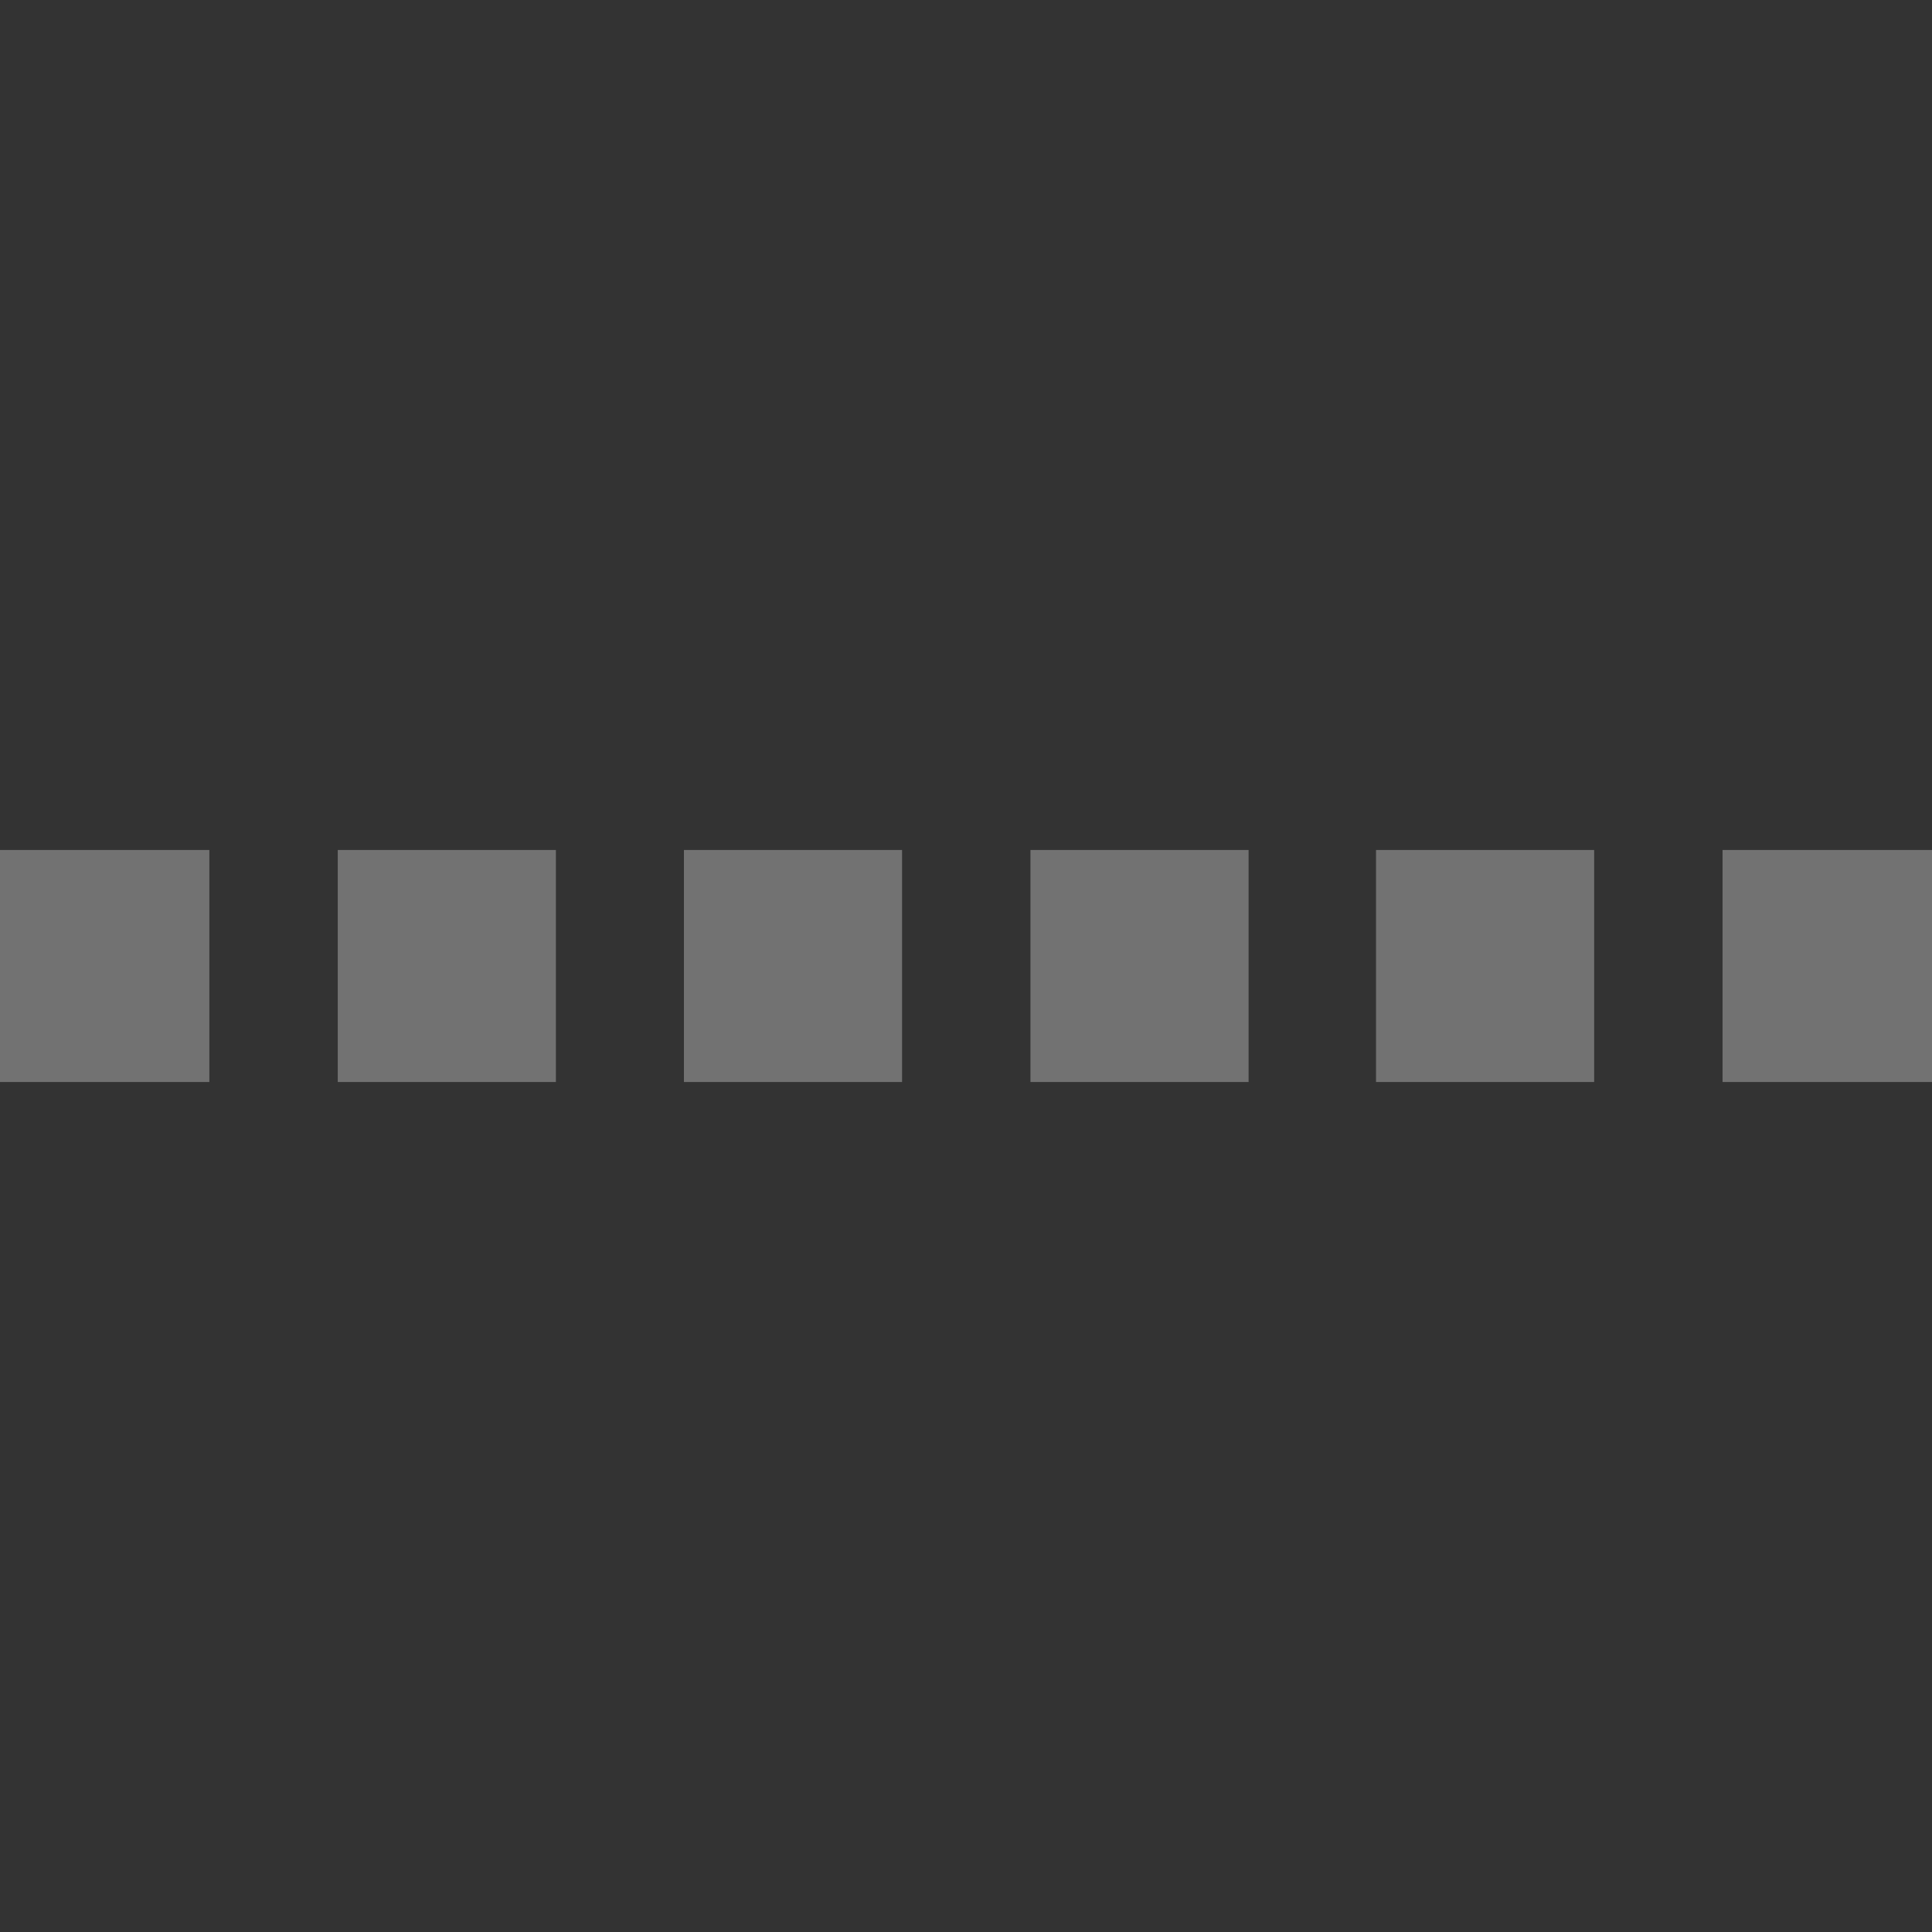 <?xml version="1.0" encoding="UTF-8" standalone="no"?>
<svg
   xmlns:osb="http://www.openswatchbook.org/uri/2009/osb"
   xmlns:dc="http://purl.org/dc/elements/1.1/"
   xmlns:cc="http://creativecommons.org/ns#"
   xmlns:rdf="http://www.w3.org/1999/02/22-rdf-syntax-ns#"
   xmlns:svg="http://www.w3.org/2000/svg"
   xmlns="http://www.w3.org/2000/svg"
   xmlns:sodipodi="http://sodipodi.sourceforge.net/DTD/sodipodi-0.dtd"
   xmlns:inkscape="http://www.inkscape.org/namespaces/inkscape"
   sodipodi:docname="line-style-dot.svg"
   inkscape:version="1.1-dev (7fa40cb683, 2020-03-24)"
   version="1.1"
   id="svg2"
   height="22"
   width="22">
  <rect width="100%" height="100%" fill="#333333" stroke="none"/>
  <defs
     id="defs4">
    <linearGradient
       osb:paint="gradient"
       id="linearGradient3797">
      <stop
         id="stop3799"
         offset="0"
         style="stop-color:#f8f8f8;stop-opacity:1;" />
      <stop
         id="stop3801"
         offset="1"
         style="stop-color:#f8f8f8;stop-opacity:0;" />
    </linearGradient>
    <clipPath
       id="clipPath898"
       clipPathUnits="userSpaceOnUse">
      <path
         sodipodi:nodetypes="aaaaaaaaaaaaa"
         inkscape:connector-curvature="0"
         id="path900"
         d="m 15.828,1058.932 c 1.198,0.13 2.313,-0.759 3.329,-1.407 2.262,-1.441 4.698,-3.033 5.97,-5.394 1.164,-2.161 1.763,-4.912 1.116,-7.28 -0.503,-1.841 -2.009,-3.42 -3.627,-4.433 -2.491,-1.559 -5.65,-2.298 -8.577,-2.041 -1.933,0.17 -3.87,1.051 -5.341,2.317 -1.509,1.298 -2.677,3.132 -3.167,5.061 -0.345,1.359 -0.598,3.089 0.259,4.199 0.833,1.079 2.636,0.728 3.885,1.274 1.208,0.528 2.712,0.833 3.459,1.92 0.82,1.194 -0.148,3.065 0.605,4.302 0.444,0.729 1.241,1.389 2.09,1.481 z"
         style="fill:#fff394;stroke:#d48e15;stroke-width:1px;stroke-linecap:butt;stroke-linejoin:miter;stroke-opacity:1" />
    </clipPath>
  </defs>
  <sodipodi:namedview
     inkscape:window-maximized="1"
     inkscape:window-y="24"
     inkscape:window-x="0"
     inkscape:window-height="1176"
     inkscape:window-width="1920"
     showgrid="false"
     inkscape:current-layer="layer1"
     inkscape:document-units="px"
     inkscape:cy="13.221048"
     inkscape:cx="20.720679"
     inkscape:zoom="32"
     inkscape:pageshadow="2"
     inkscape:pageopacity="0.0"
     borderopacity="1.0"
     bordercolor="#666666"
     pagecolor="#ffffff"
     id="base" />
  <g
     transform="translate(0,-1030.362)"
     id="layer1"
     inkscape:groupmode="layer"
     inkscape:label="Ebene 1">
    <g
       style="fill:#727272;fill-opacity:1"
       transform="translate(-1.202,0)"
       id="g5885">
      <rect
         style="fill:#727272;fill-opacity:1;stroke:#000000;stroke-width:0;stroke-linecap:square;stroke-linejoin:miter;stroke-miterlimit:4;stroke-dasharray:none;stroke-opacity:1"
         id="rect4136-0"
         width="2.484"
         height="2.642"
         x="1.102"
         y="1040.041" />
      <rect
         style="fill:#727272;fill-opacity:1;stroke:#000000;stroke-width:0;stroke-linecap:square;stroke-linejoin:miter;stroke-miterlimit:4;stroke-dasharray:none;stroke-opacity:1"
         id="rect4136-0-0-8"
         width="2.484"
         height="2.642"
         x="5.048"
         y="1040.041" />
      <rect
         style="fill:#727272;fill-opacity:1;stroke:#000000;stroke-width:0;stroke-linecap:square;stroke-linejoin:miter;stroke-miterlimit:4;stroke-dasharray:none;stroke-opacity:1"
         id="rect4136-0-5-9"
         width="2.484"
         height="2.642"
         x="8.99"
         y="1040.041" />
      <rect
         style="fill:#727272;fill-opacity:1;stroke:#000000;stroke-width:0;stroke-linecap:square;stroke-linejoin:miter;stroke-miterlimit:4;stroke-dasharray:none;stroke-opacity:1"
         id="rect4136-0-0-8-9-5"
         width="2.484"
         height="2.642"
         x="12.936"
         y="1040.041" />
      <rect
         style="fill:#727272;fill-opacity:1;stroke:#000000;stroke-width:0;stroke-linecap:square;stroke-linejoin:miter;stroke-miterlimit:4;stroke-dasharray:none;stroke-opacity:1"
         id="rect4136-0-5-9-6"
         width="2.484"
         height="2.642"
         x="16.871"
         y="1040.041" />
      <rect
         style="fill:#727272;fill-opacity:1;stroke:#000000;stroke-width:0;stroke-linecap:square;stroke-linejoin:miter;stroke-miterlimit:4;stroke-dasharray:none;stroke-opacity:1"
         id="rect4136-0-0-8-9-5-4"
         width="2.484"
         height="2.642"
         x="20.817"
         y="1040.041" />
    </g>
    <rect
       style="fill:#d9d9d9;fill-opacity:1;stroke:#273445;stroke-width:0;stroke-linecap:round"
       id="rect847"
       width="4.638"
       height="4.638"
       x="29.447"
       y="1036.81"
       rx="1.5"
       ry="1.3" />
    <rect
       ry="1.3"
       rx="1.5"
       y="1042.587"
       x="29.462"
       height="4.638"
       width="4.638"
       id="rect849"
       style="fill:#727272;fill-opacity:1;stroke:#273445;stroke-width:0;stroke-linecap:round" />
    <rect
       ry="1.3"
       rx="1.5"
       y="1036.81"
       x="35.39"
       height="4.638"
       width="4.638"
       id="rect851"
       style="fill:#b2b2b2;fill-opacity:1;stroke:#273445;stroke-width:0;stroke-linecap:round" />
    <rect
       style="fill:#4d4d4d;fill-opacity:1;stroke:#273445;stroke-width:0;stroke-linecap:round"
       id="rect853"
       width="4.638"
       height="4.638"
       x="35.43"
       y="1042.564"
       rx="1.5"
       ry="1.3" />
    <rect
       ry="1.3"
       rx="1.5"
       y="1048.273"
       x="35.33"
       height="4.638"
       width="4.638"
       id="rect855"
       style="fill:#241f31;fill-opacity:1;stroke:#273445;stroke-width:0;stroke-linecap:round" />
    <rect
       ry="1.3"
       rx="1.5"
       y="1036.81"
       x="23.605"
       height="4.638"
       width="4.638"
       id="rect857"
       style="fill:#ffffff;fill-opacity:1;stroke:#000000;stroke-width:0.1;stroke-linecap:round;stroke-miterlimit:4;stroke-dasharray:none;stroke-opacity:1" />
    <rect
       style="fill:#999999;fill-opacity:1;stroke:none;stroke-width:0.1;stroke-linecap:round;stroke-miterlimit:4;stroke-dasharray:none;stroke-opacity:1"
       id="rect860"
       width="4.638"
       height="4.638"
       x="23.605"
       y="1042.589"
       rx="1.5"
       ry="1.3" />
  </g>
</svg>
